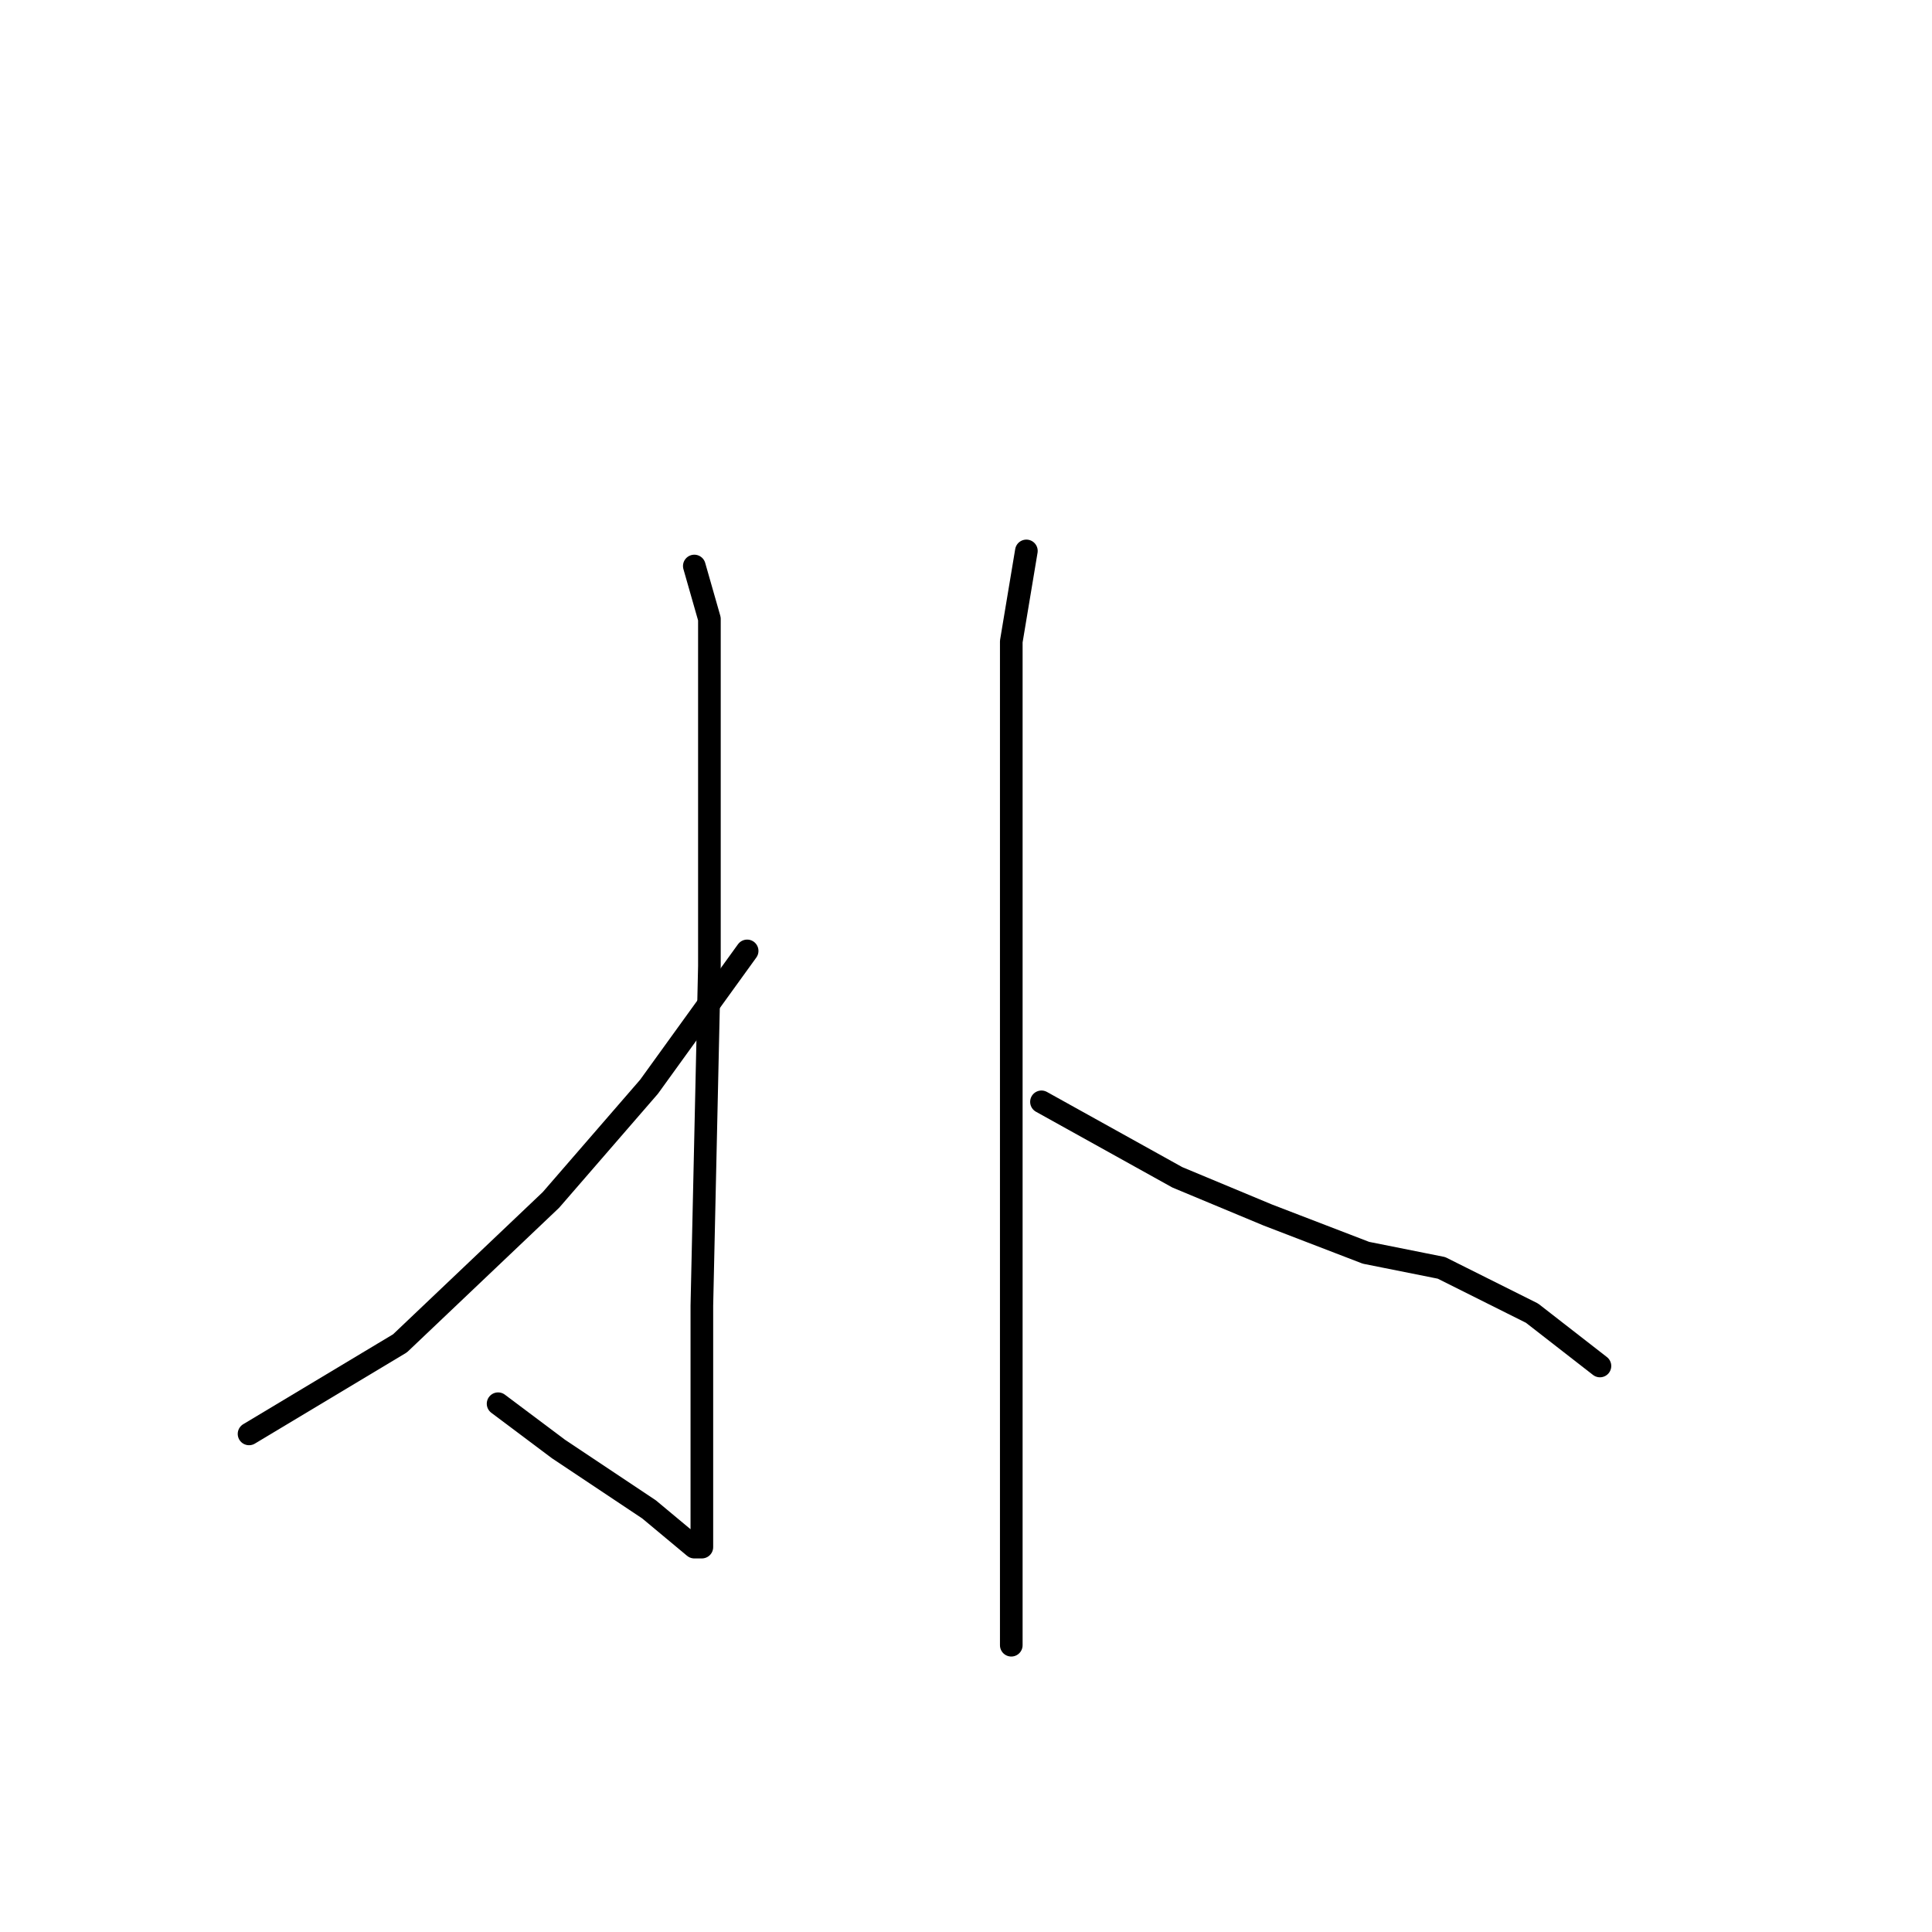 <?xml version="1.0" standalone="no"?>
    <svg width="256" height="256" xmlns="http://www.w3.org/2000/svg" version="1.1">
    <polyline stroke="black" stroke-width="3" stroke-linecap="round" fill="transparent" stroke-linejoin="round" points="92 75 94 82 94 92 94 114 94 128 93 173 93 193 93 202 93 205 92 205 86 200 74 192 66 186 66 186 " />
        <polyline stroke="black" stroke-width="3" stroke-linecap="round" fill="transparent" stroke-linejoin="round" points="99 126 86 144 73 159 53 178 33 190 33 190 " />
        <polyline stroke="black" stroke-width="3" stroke-linecap="round" fill="transparent" stroke-linejoin="round" points="136 73 134 85 134 94 134 129 134 157 134 170 134 180 134 197 134 210 134 217 134 218 134 218 " />
        <polyline stroke="black" stroke-width="3" stroke-linecap="round" fill="transparent" stroke-linejoin="round" points="138 146 156 156 168 161 181 166 191 168 195 170 203 174 212 181 212 181 " />
        </svg>